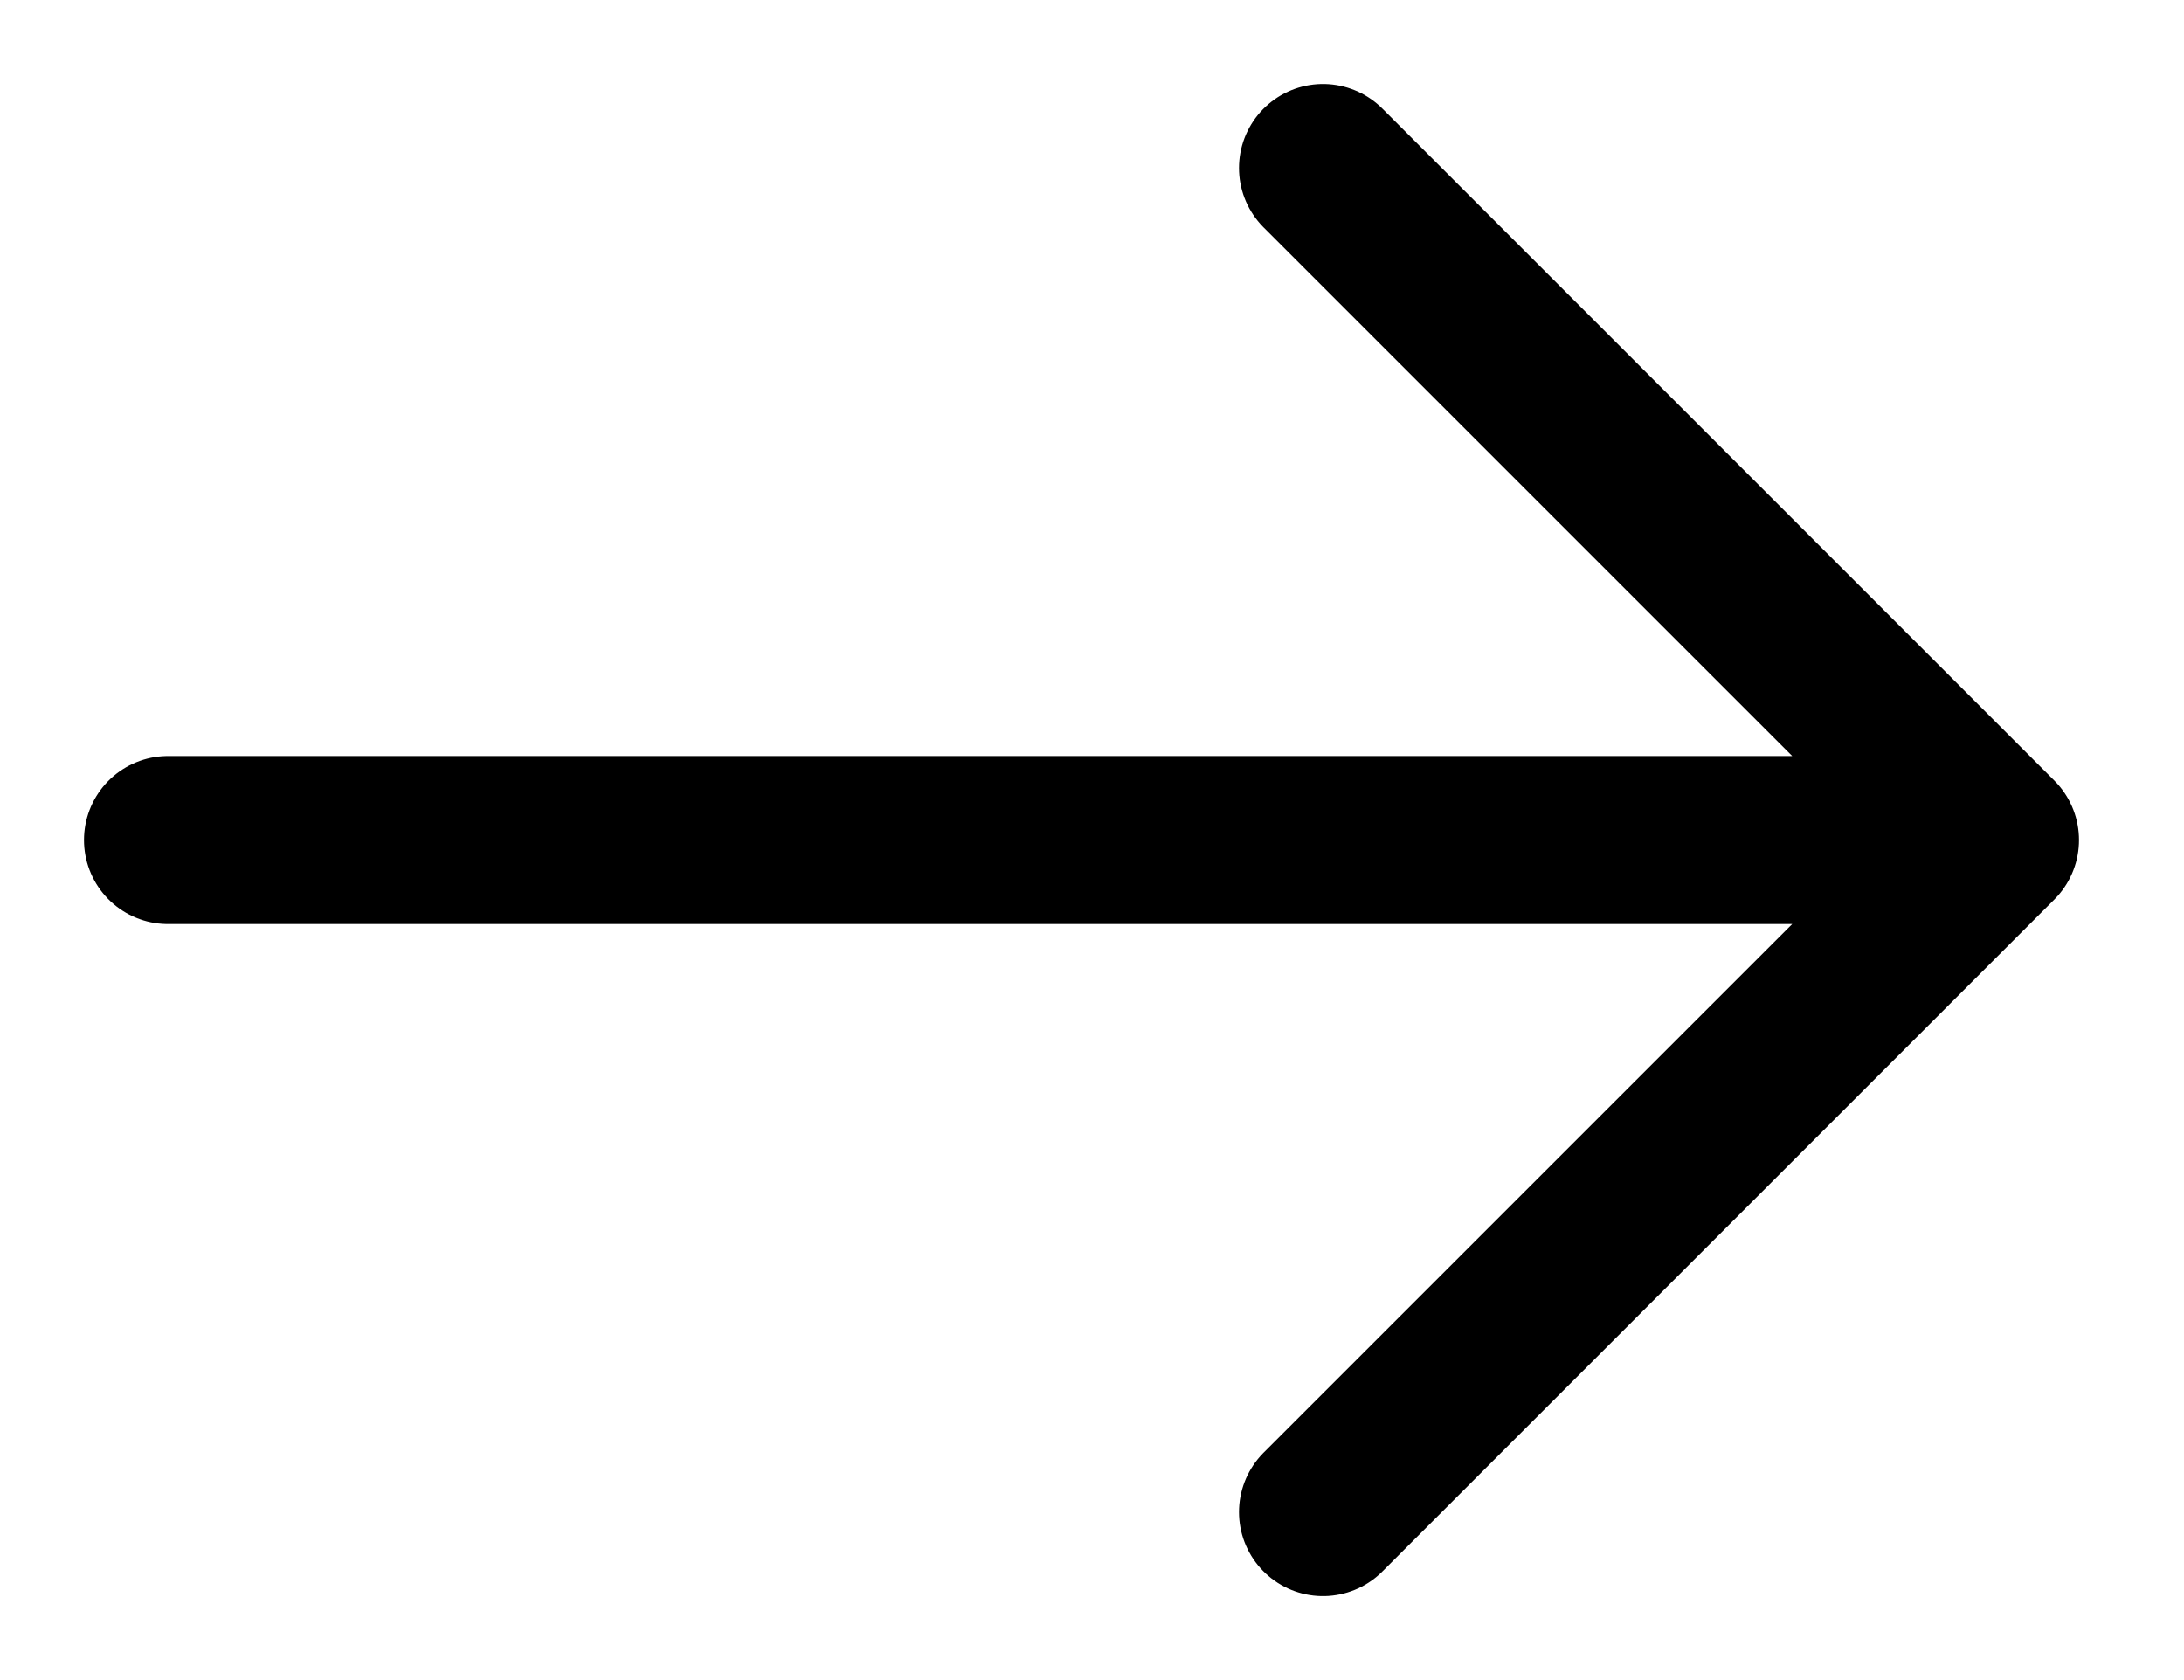 <svg height="10" viewBox="0 0 13 10" width="13" xmlns="http://www.w3.org/2000/svg">
  <path d="m6.875 0 4 4-4 4m-6.875-4h10.651" fill="none" stroke="#000" stroke-linecap="round" stroke-linejoin="round" transform="translate(1 1)"/>
</svg>